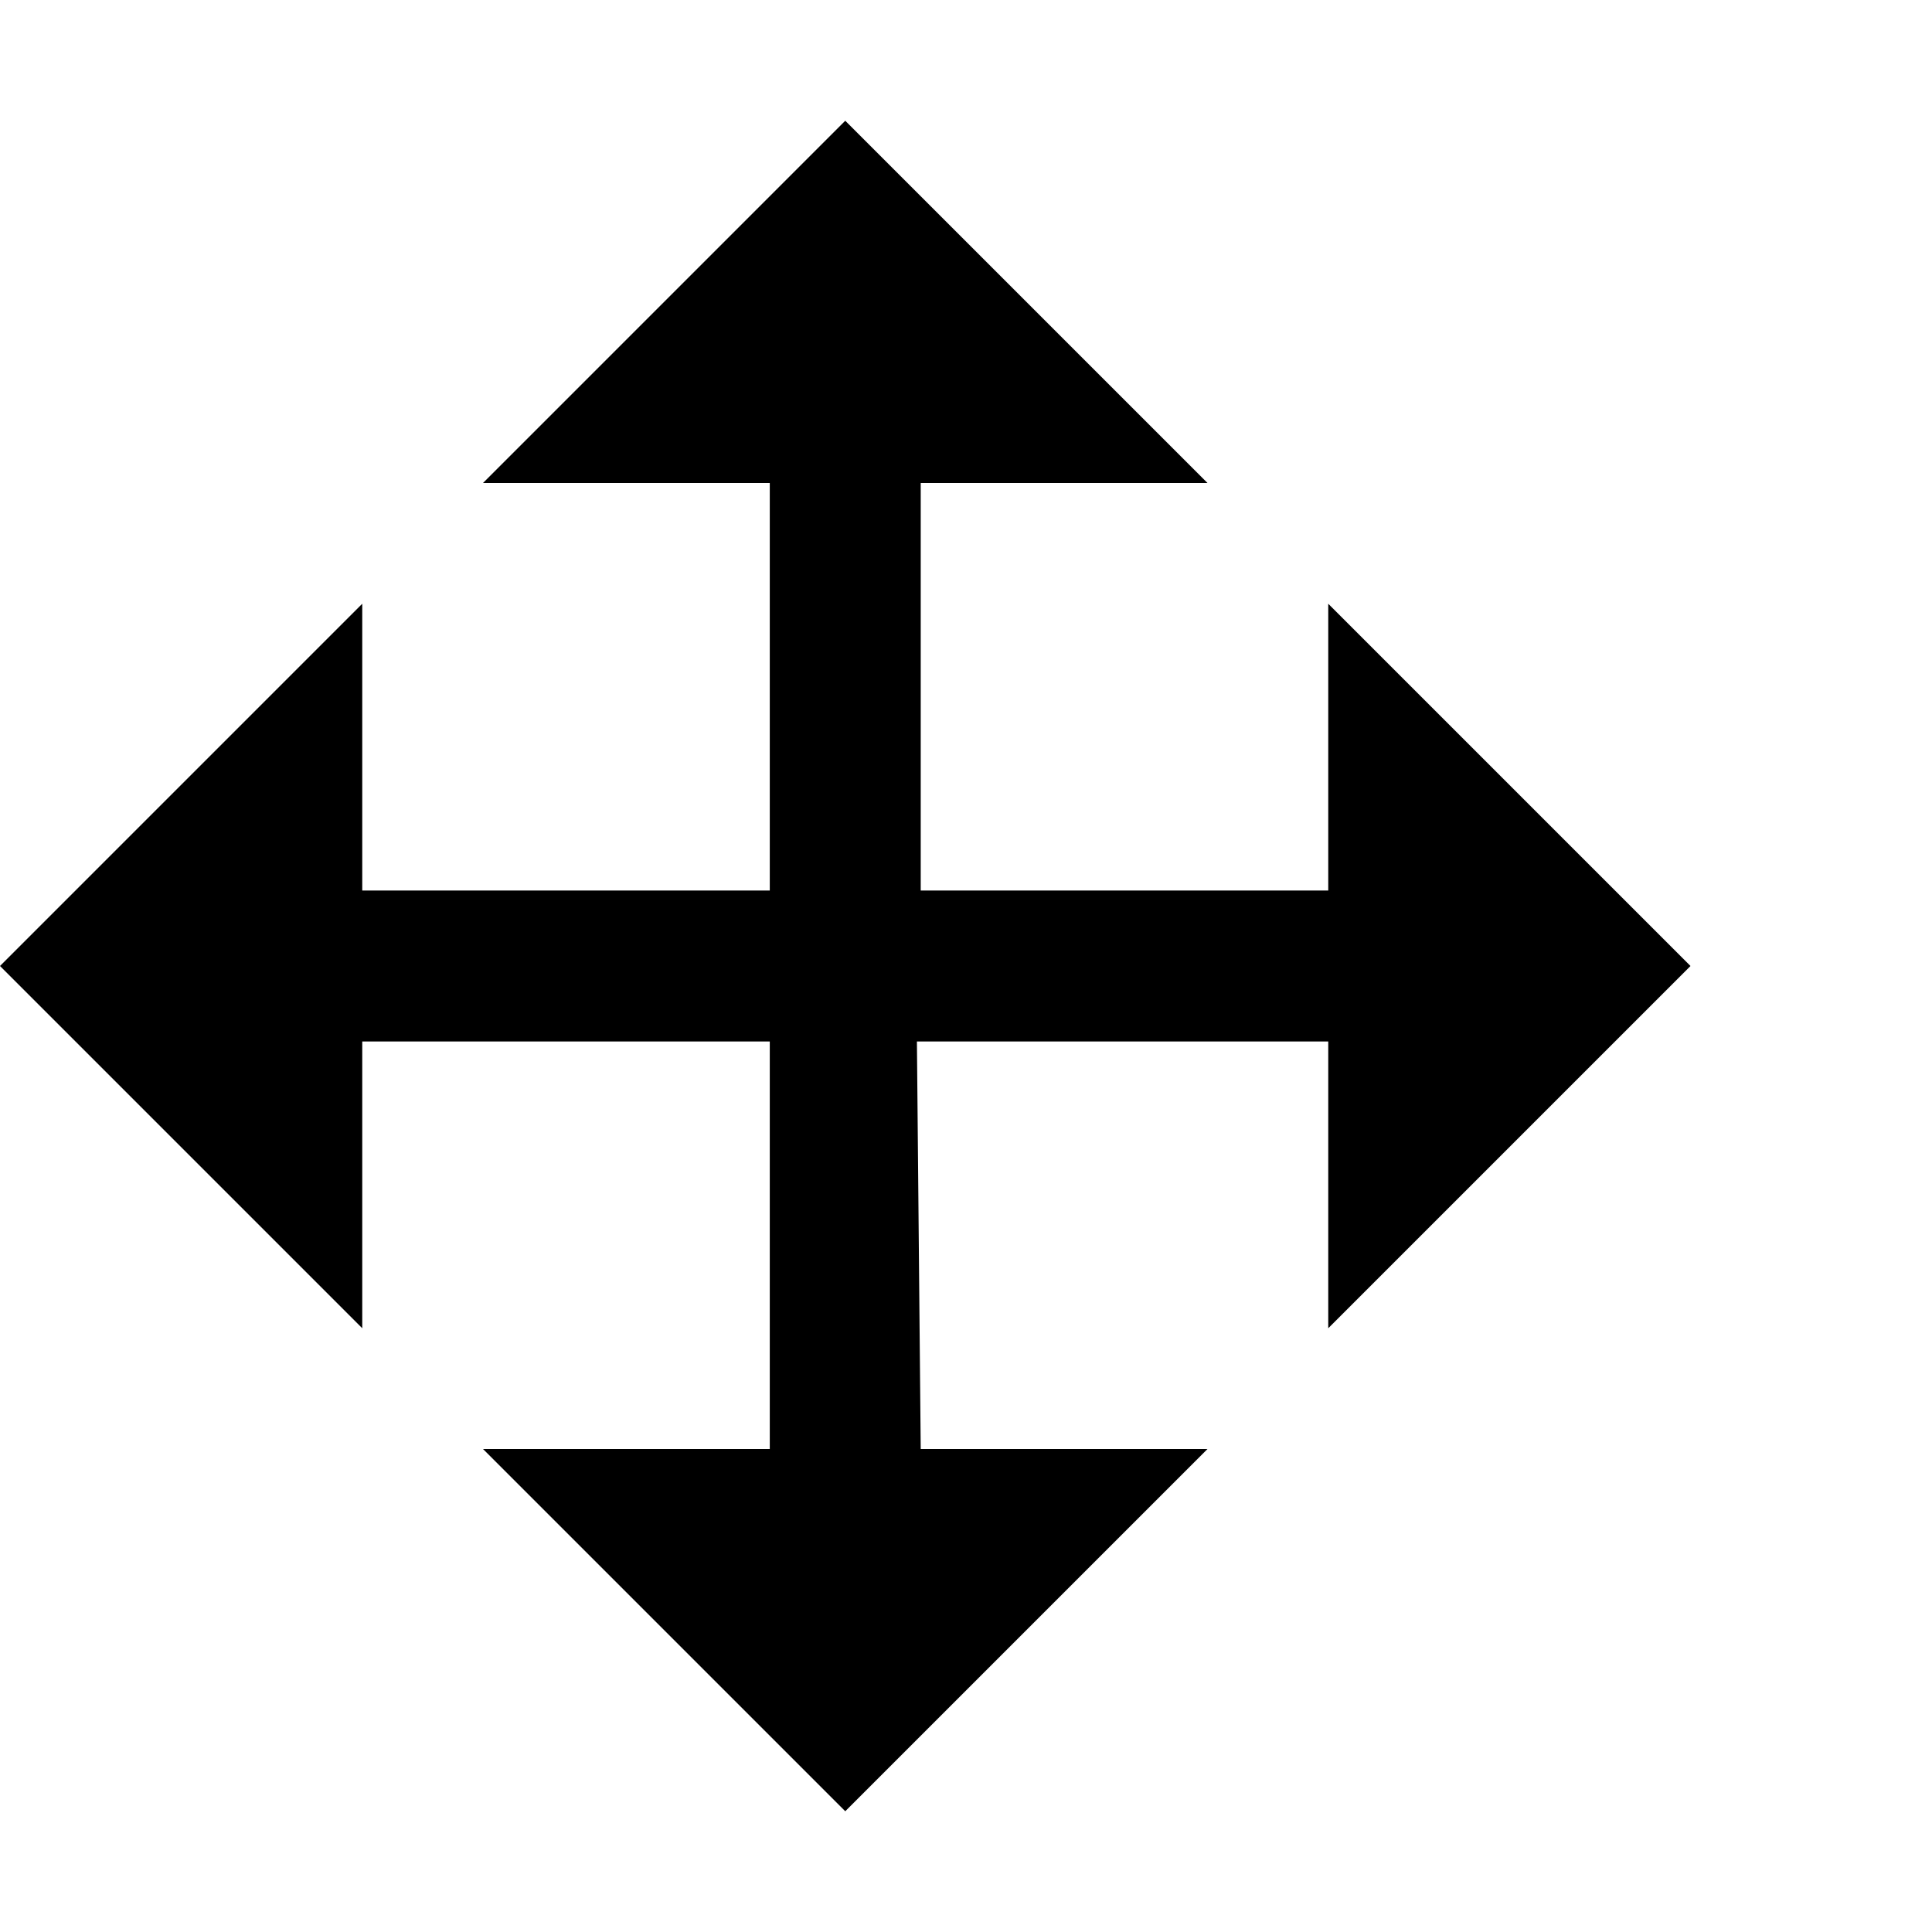 <!-- Generated by IcoMoon.io -->
<svg version="1.1" xmlns="http://www.w3.org/2000/svg" width="32" height="32" viewBox="0 0 32 32">
<title>ion-arrow-move</title>
<path d="M28 16l-6 6v-4.75h-6.813l0.063 6.75h4.75l-6 6-6-6h4.75v-6.75h-6.75v4.75l-6-6 6-6v4.75h6.75v-6.75h-4.75l6-6 6 6h-4.75v6.75h6.75v-4.75z"></path>
</svg>
